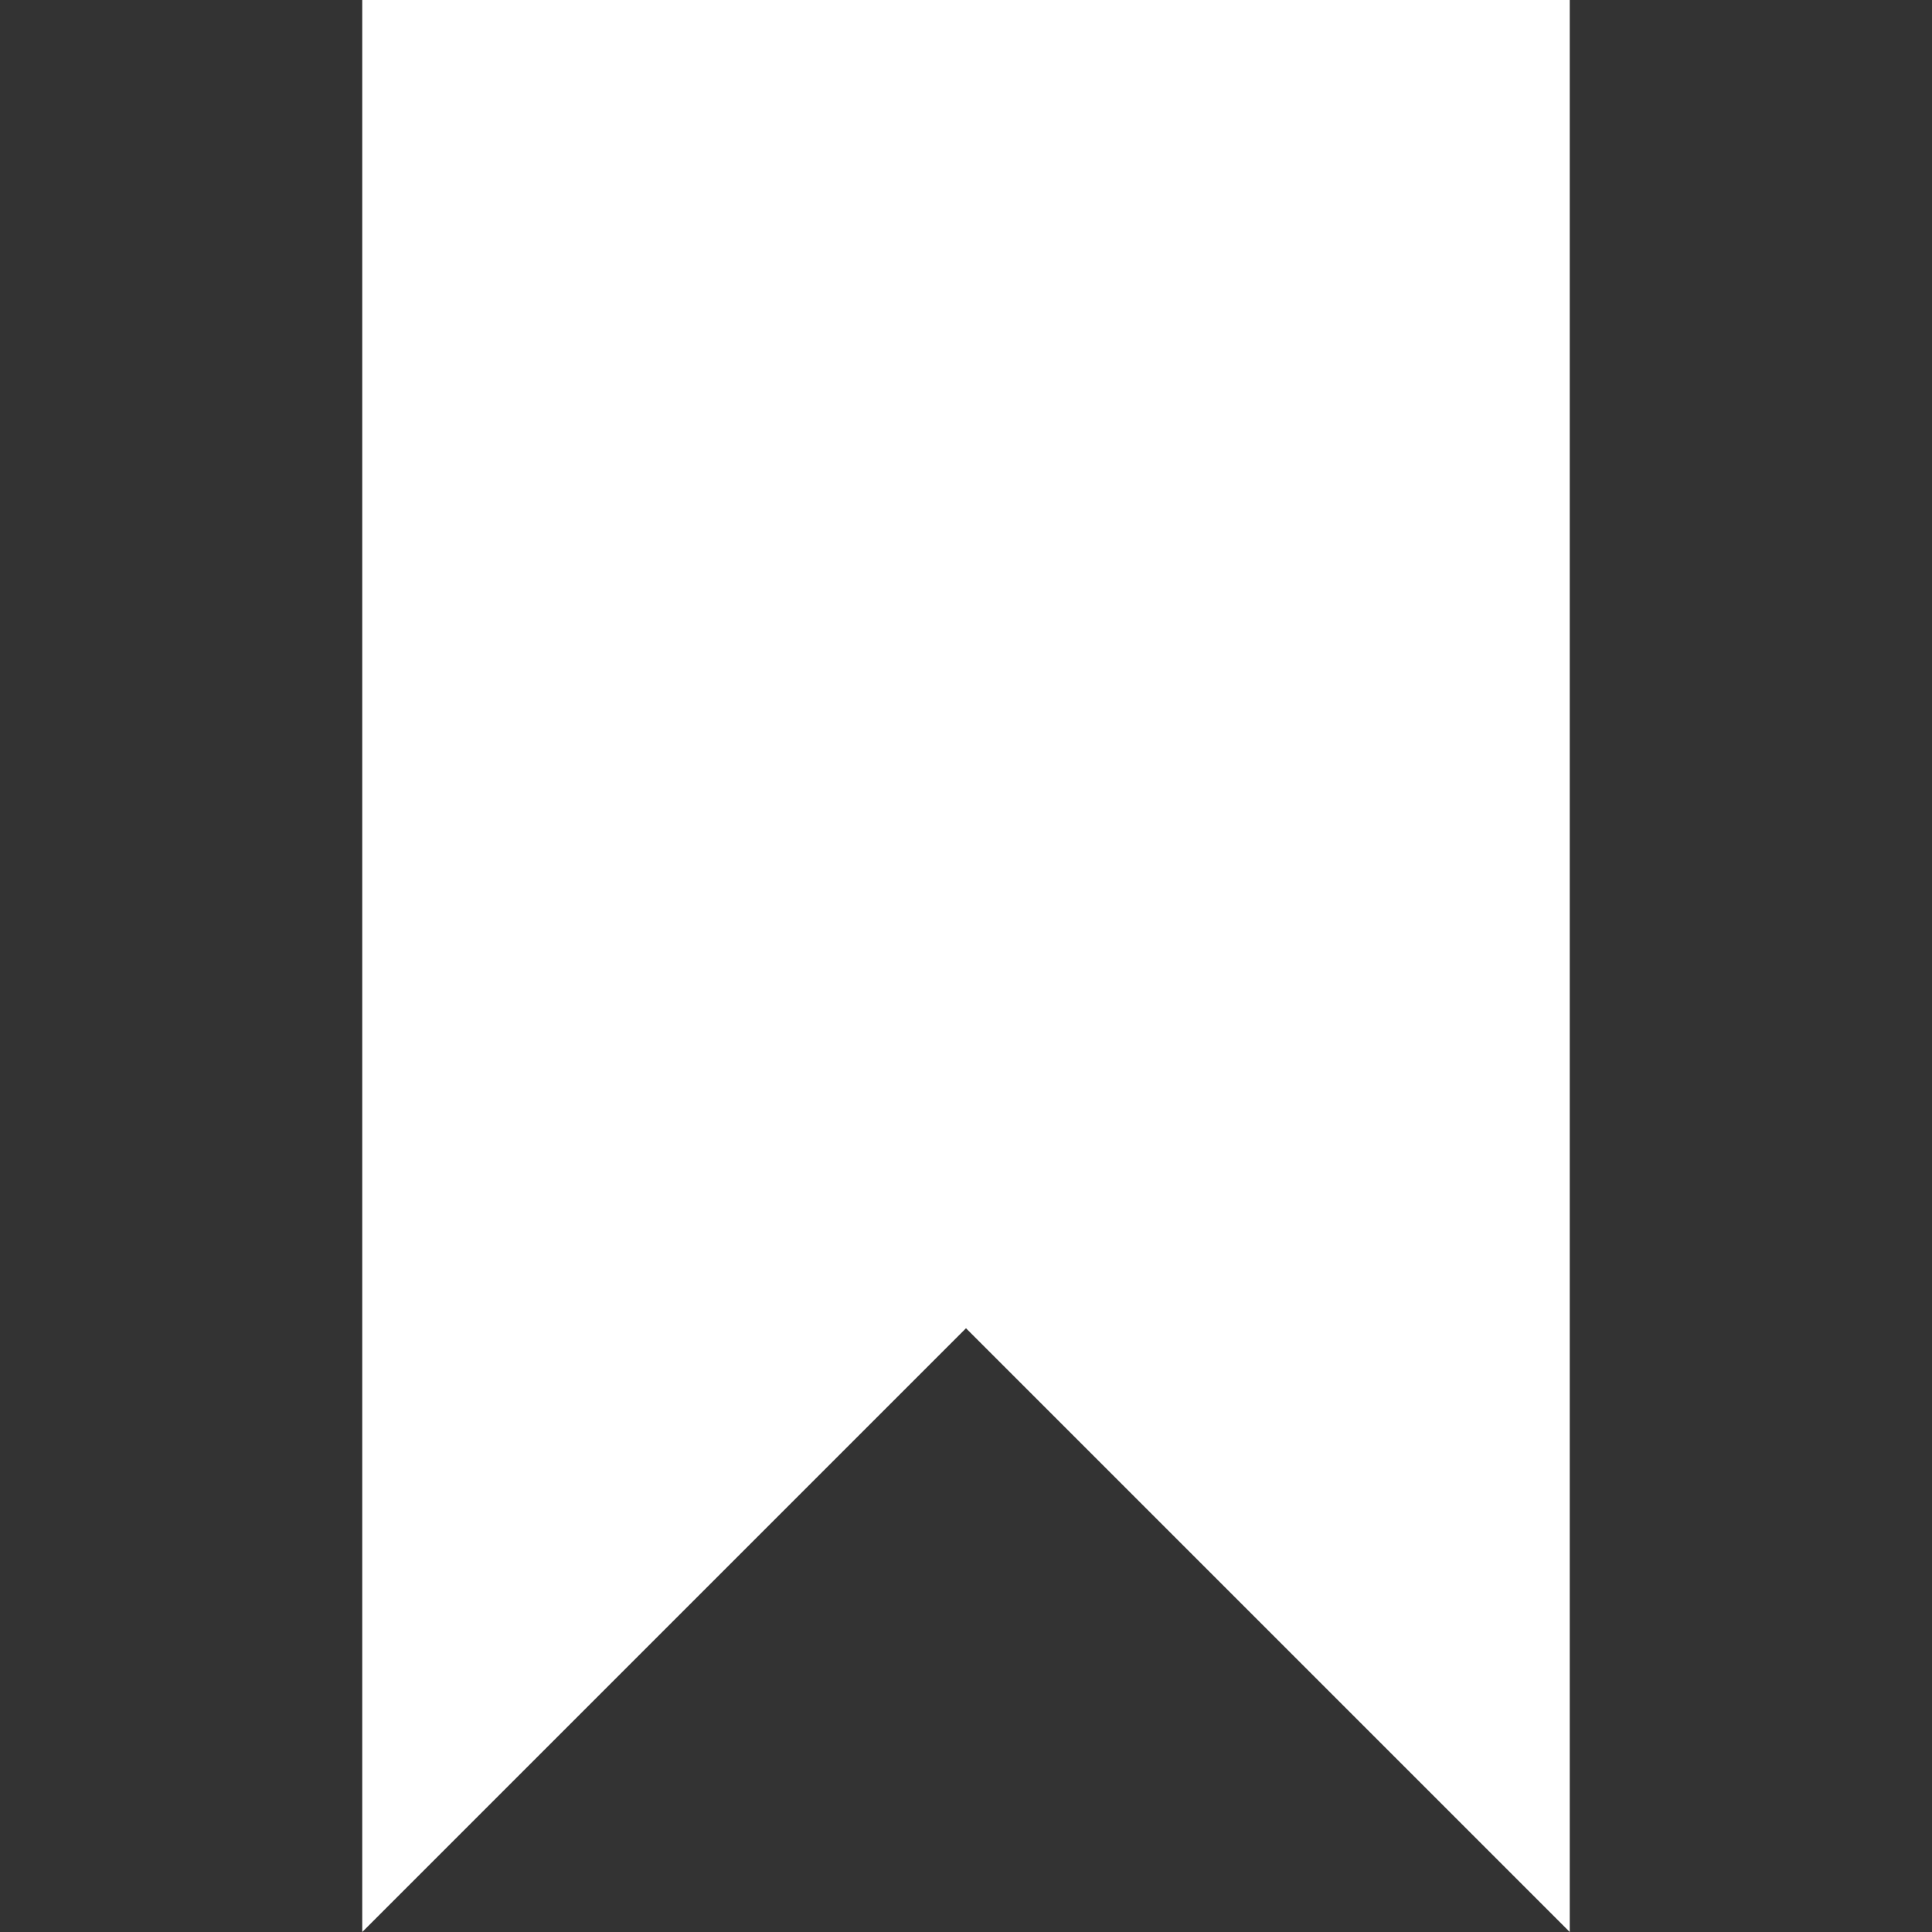 <!-- Generated by IcoMoon.io -->
<svg version="1.1" xmlns="http://www.w3.org/2000/svg" width="30" height="30" viewBox="0 0 30 30">
<rect x="0" y="0" width="30" height="30" fill="#333333" stroke="none"/>
<title>bookmark</title>
<path fill="#fff" d="M5.625 0v30l9.375-9.375 9.375 9.375v-30z"></path>
</svg>
